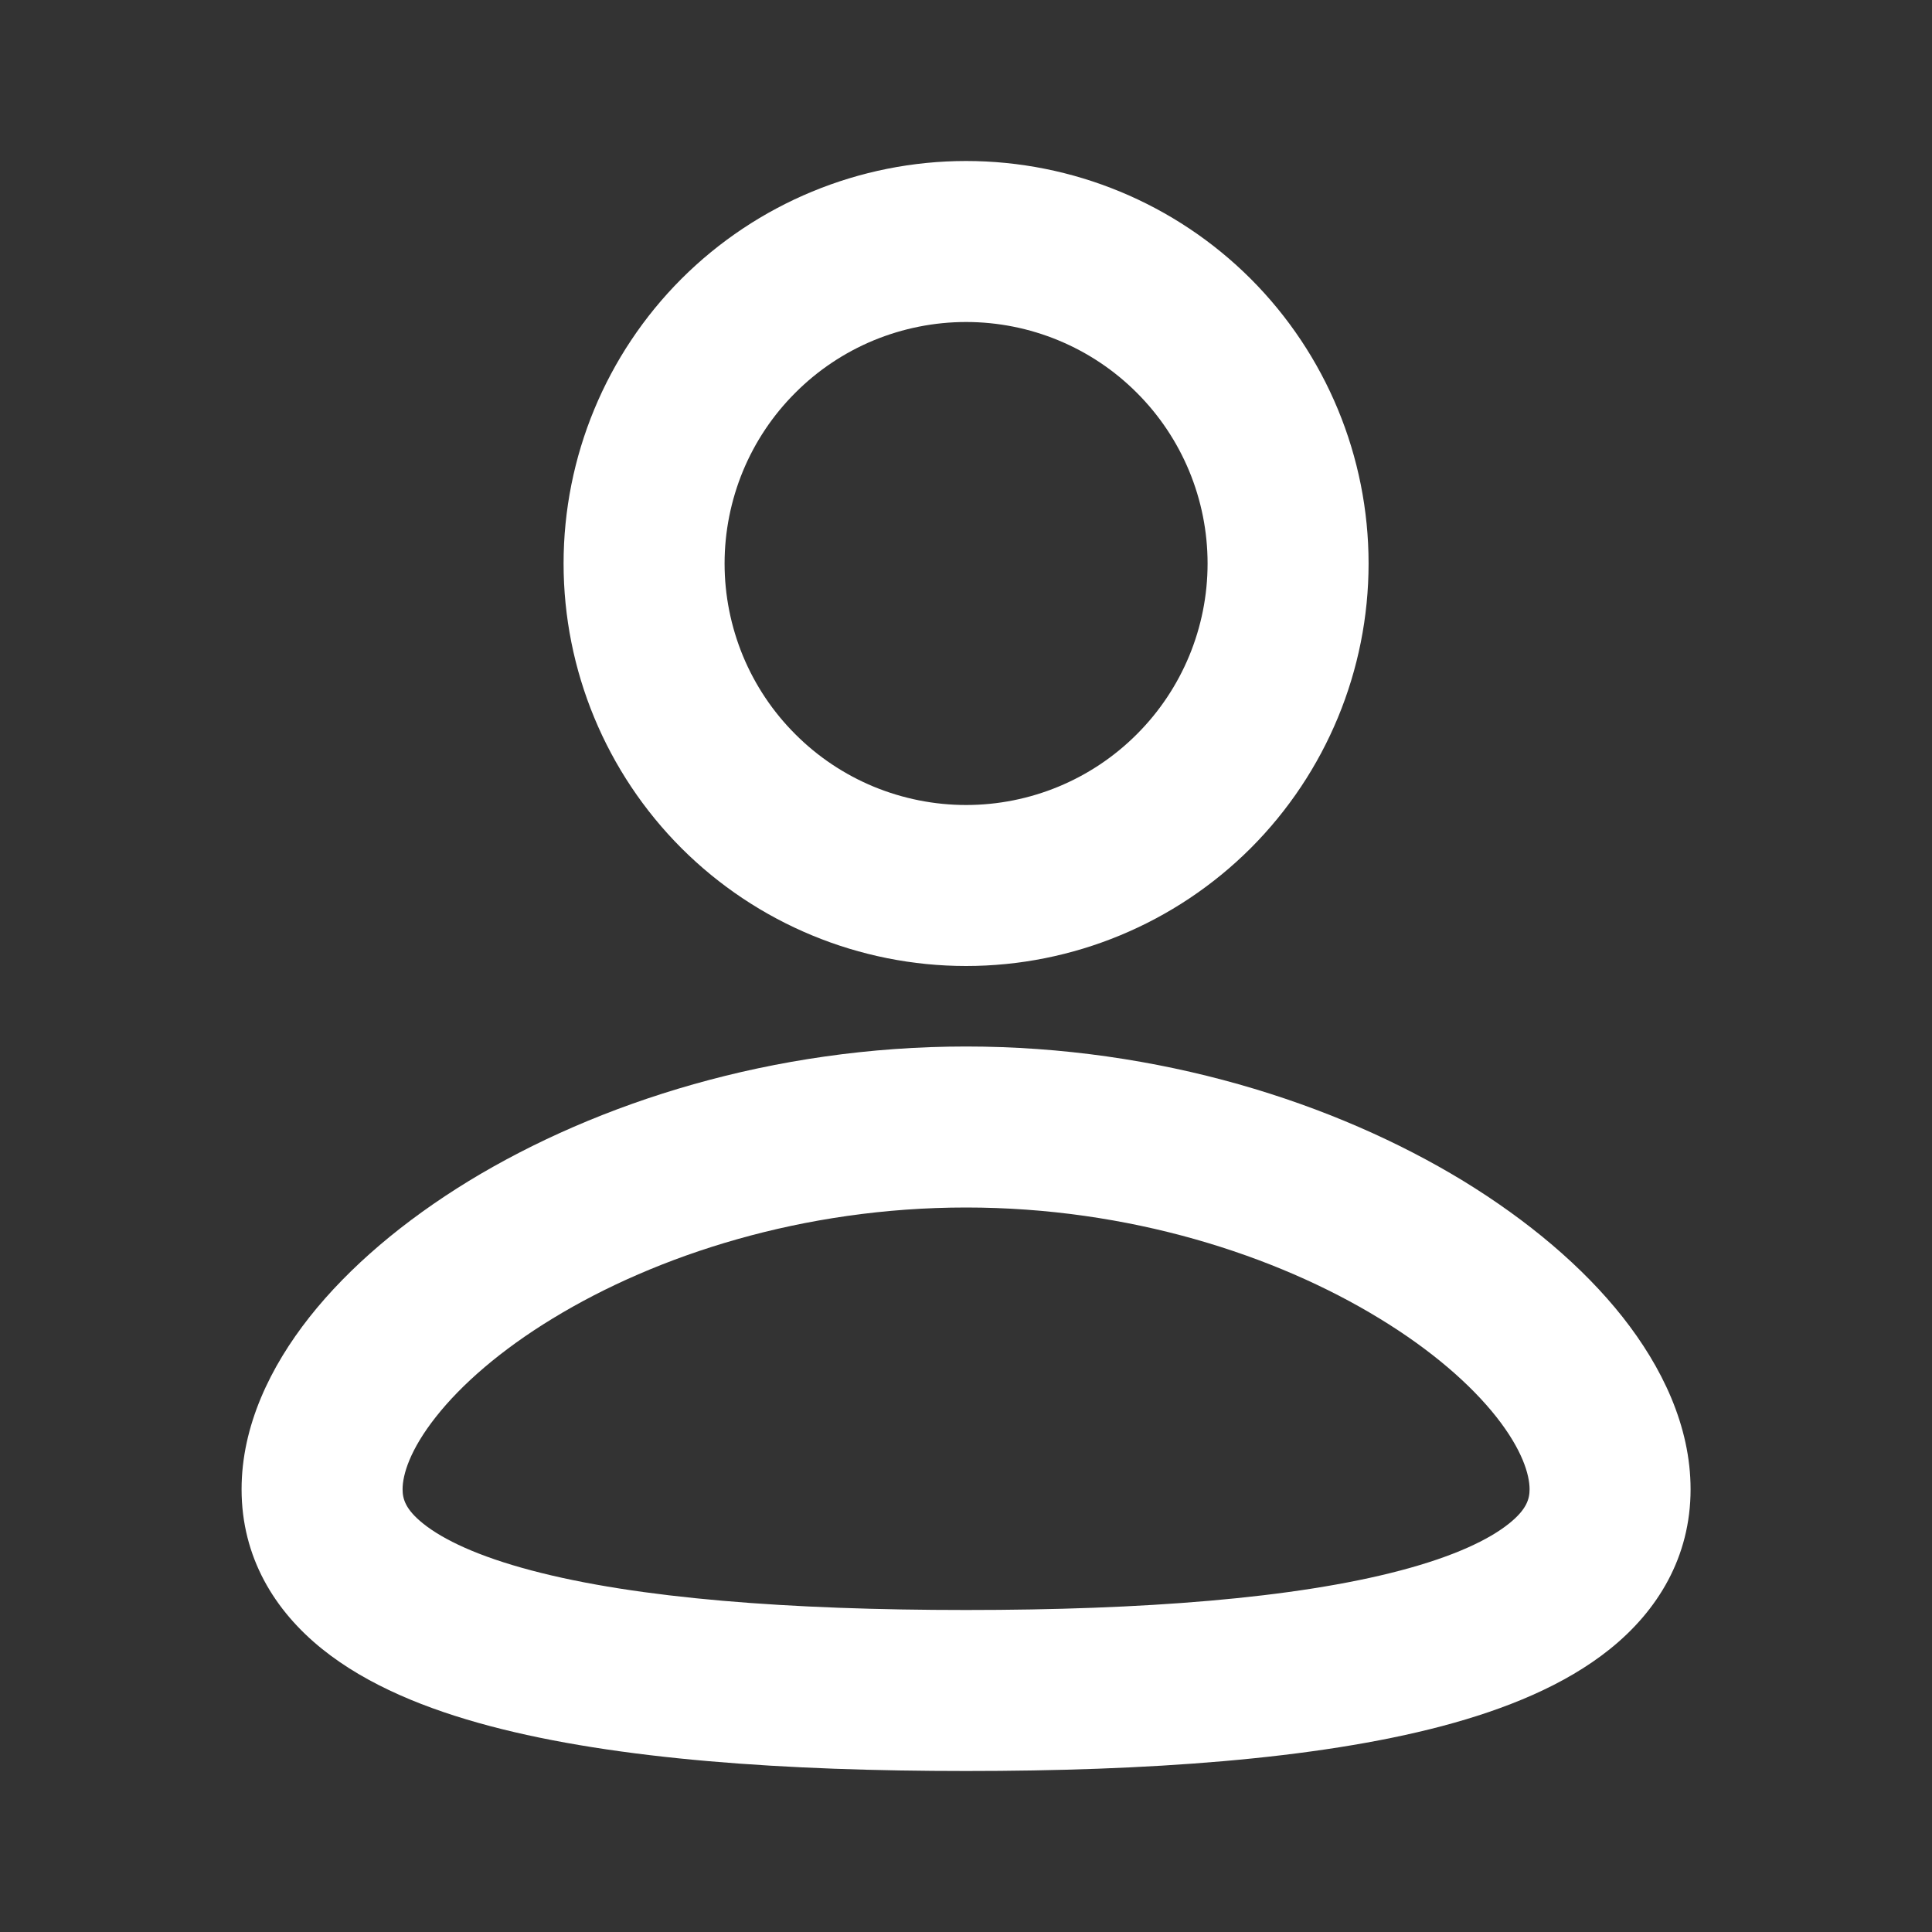 <svg width="24" height="24" viewBox="0 0 24 24" fill="none" xmlns="http://www.w3.org/2000/svg">
<rect x="0" y="0" width="24" height="24" fill="#333333" stroke="none"/>
<g clip-path="url(#clip0_1045_1957)">
<path fill-rule="evenodd" clip-rule="evenodd" d="M12.001 13C14.397 13 16.576 13.694 18.179 14.671C18.979 15.161 19.663 15.736 20.157 16.361C20.643 16.977 21.001 17.713 21.001 18.5C21.001 19.345 20.59 20.011 19.998 20.486C19.438 20.936 18.699 21.234 17.914 21.442C16.336 21.859 14.23 22 12.001 22C9.772 22 7.666 21.86 6.088 21.442C5.303 21.234 4.564 20.936 4.004 20.486C3.411 20.01 3.001 19.345 3.001 18.5C3.001 17.713 3.359 16.977 3.845 16.361C4.339 15.736 5.022 15.161 5.823 14.671C7.426 13.694 9.606 13 12.001 13ZM12.001 15C9.978 15 8.158 15.59 6.865 16.379C6.218 16.773 5.73 17.201 5.415 17.601C5.091 18.011 5.001 18.321 5.001 18.5C5.001 18.622 5.038 18.751 5.256 18.926C5.505 19.126 5.938 19.333 6.6 19.508C7.918 19.858 9.812 20 12.001 20C14.191 20 16.084 19.857 17.401 19.508C18.064 19.333 18.497 19.126 18.746 18.926C18.964 18.751 19.001 18.622 19.001 18.5C19.001 18.32 18.911 18.011 18.588 17.601C18.272 17.201 17.784 16.773 17.137 16.379C15.844 15.589 14.024 15 12.001 15ZM12.001 2C13.327 2 14.599 2.527 15.537 3.464C16.474 4.402 17.001 5.674 17.001 7C17.001 8.326 16.474 9.598 15.537 10.536C14.599 11.473 13.327 12 12.001 12C10.675 12 9.403 11.473 8.465 10.536C7.528 9.598 7.001 8.326 7.001 7C7.001 5.674 7.528 4.402 8.465 3.464C9.403 2.527 10.675 2 12.001 2ZM12.001 4C11.607 4 11.217 4.078 10.853 4.228C10.489 4.379 10.158 4.6 9.88 4.879C9.601 5.157 9.38 5.488 9.229 5.852C9.079 6.216 9.001 6.606 9.001 7C9.001 7.394 9.079 7.784 9.229 8.148C9.38 8.512 9.601 8.843 9.88 9.121C10.158 9.4 10.489 9.621 10.853 9.772C11.217 9.922 11.607 10 12.001 10C12.797 10 13.56 9.684 14.122 9.121C14.685 8.559 15.001 7.796 15.001 7C15.001 6.204 14.685 5.441 14.122 4.879C13.56 4.316 12.797 4 12.001 4Z" fill="white"/>
</g>
<defs>
<clipPath id="clip0_1045_1957">
<rect width="24" height="24" fill="white" transform="translate(0.001)"/>
</clipPath>
</defs>
</svg>
